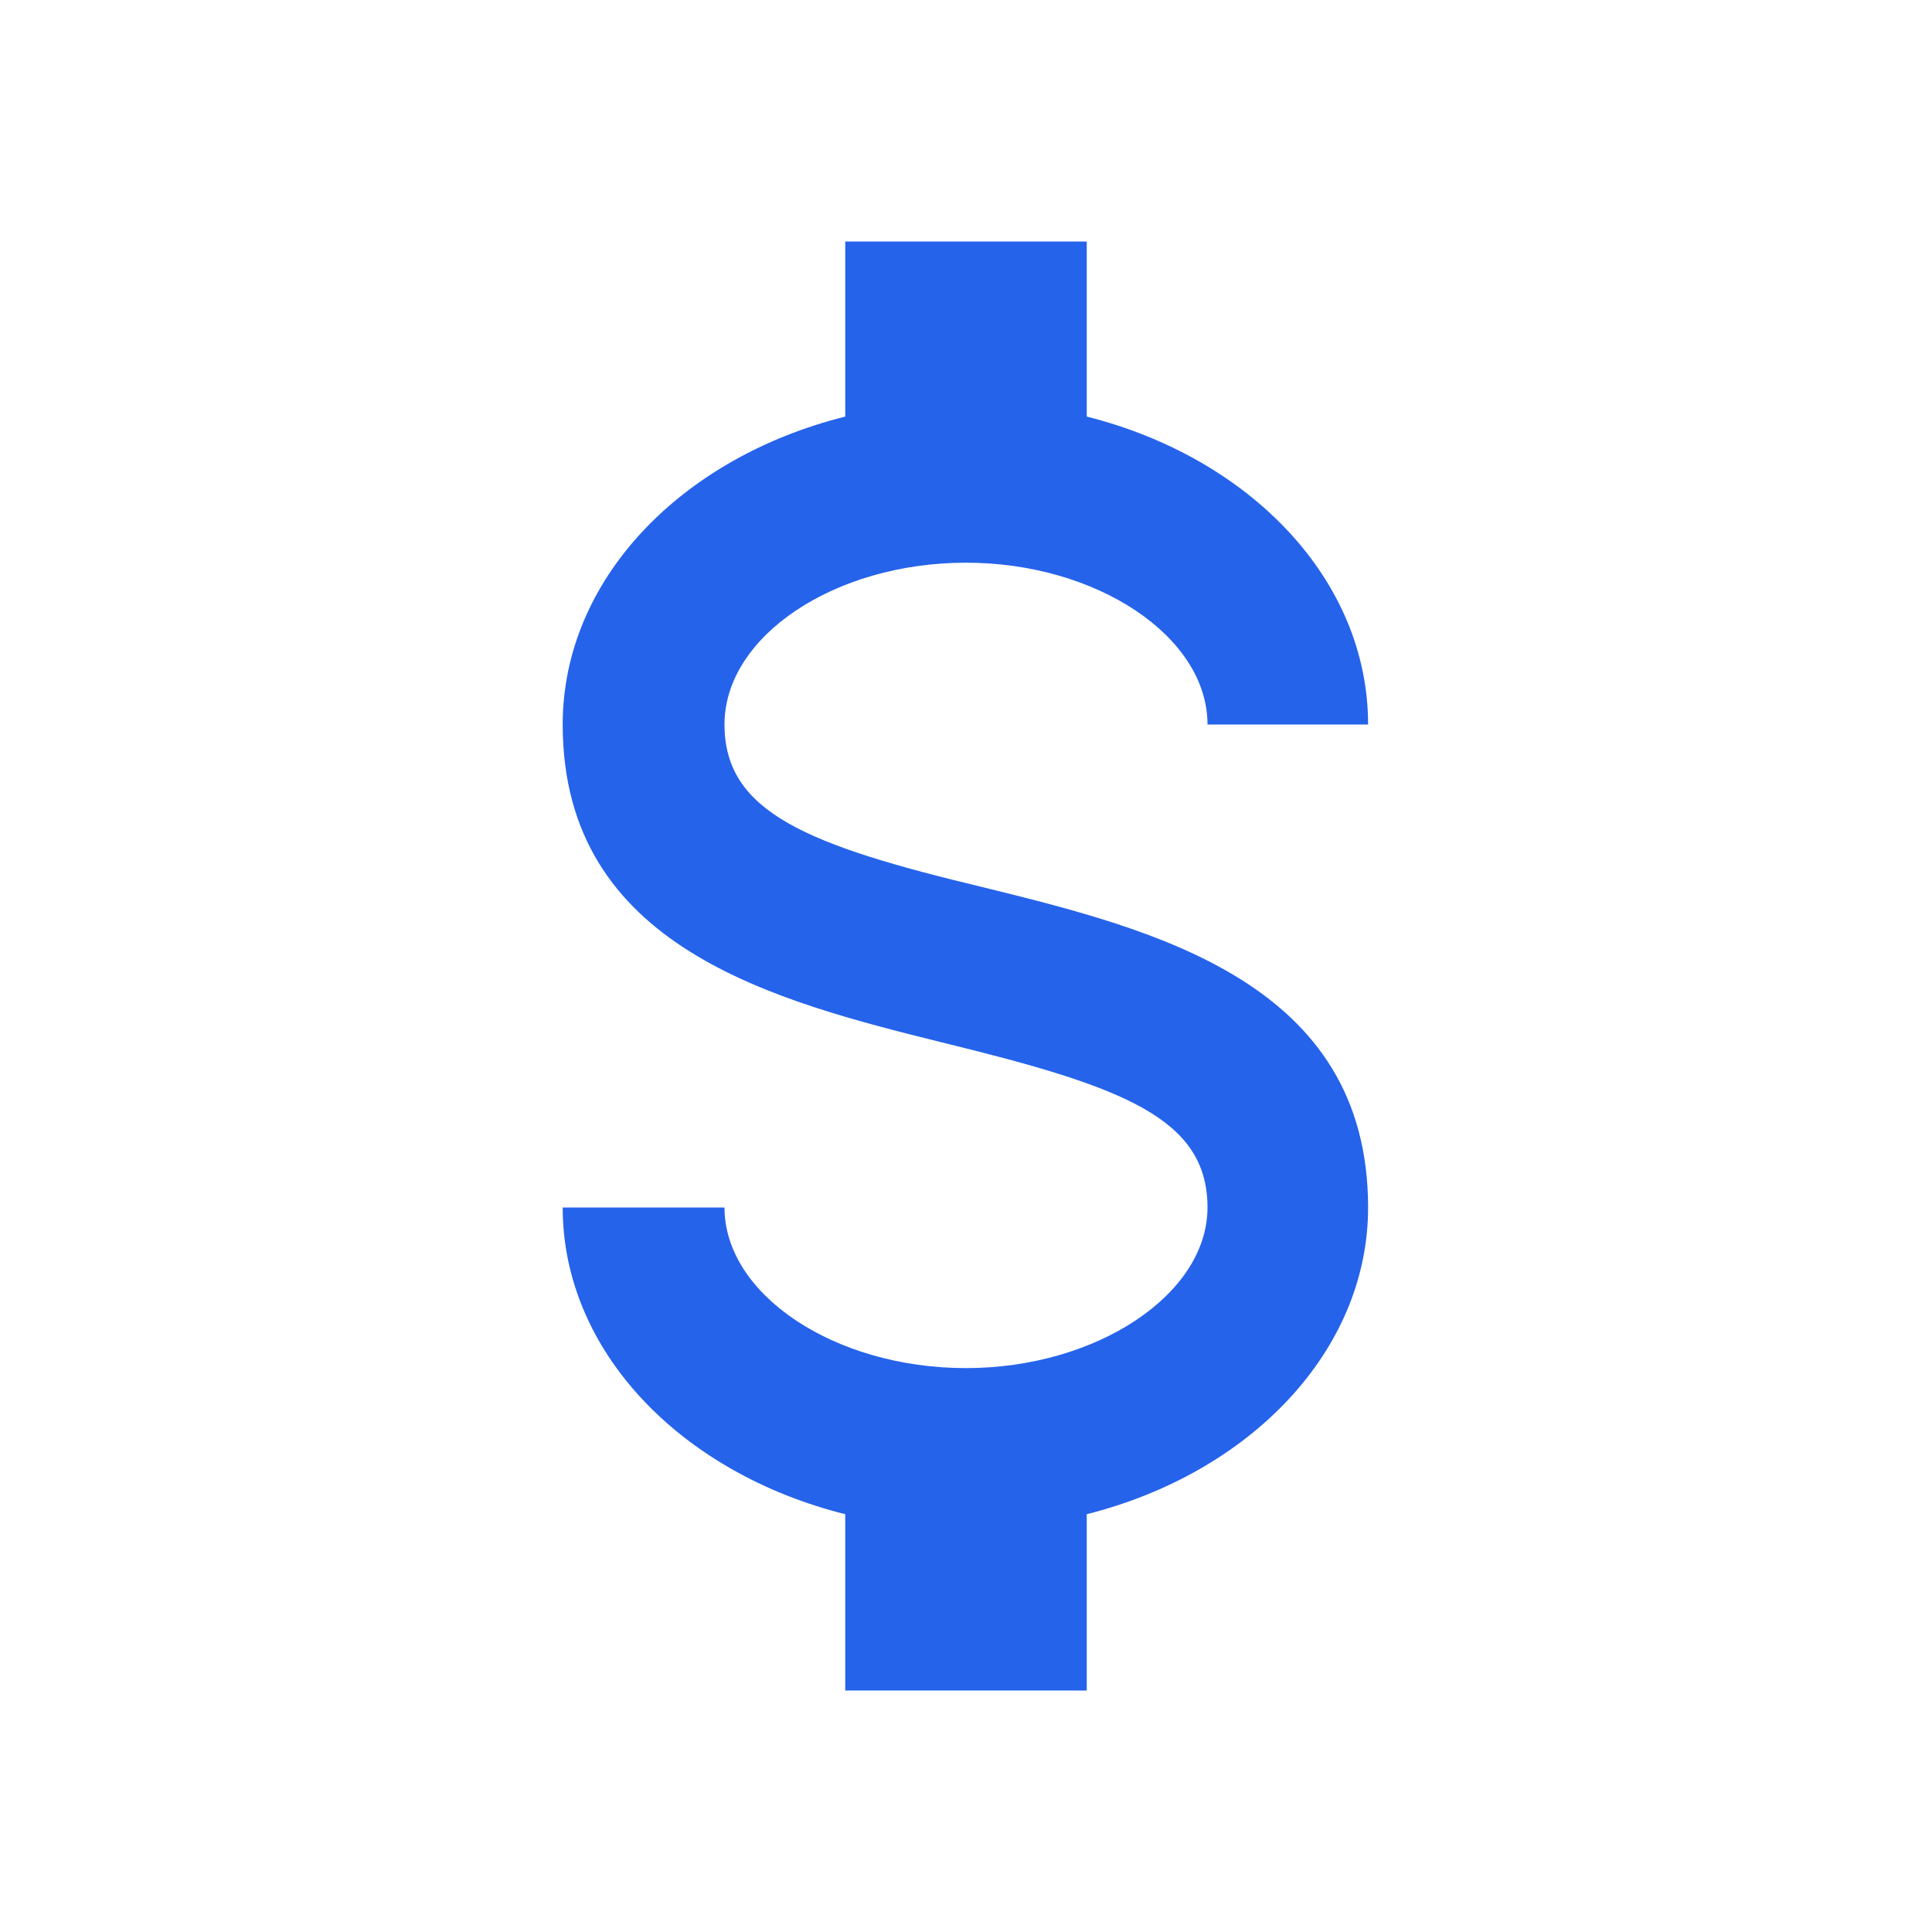<svg width="16" height="16" viewBox="0 0 16 16" fill="none" xmlns="http://www.w3.org/2000/svg" xmlns:xlink="http://www.w3.org/1999/xlink">
	<desc>
			Created with Pixso.
	</desc>
	<defs>
		<clipPath id="clip312_14192">
			<rect id="mdi:dollar" width="16" height="16" fill="white" fill-opacity="0"/>
		</clipPath>
	</defs>
	<rect id="mdi:dollar" width="16" height="16" fill="#FFFFFF" fill-opacity="0"/>
	<g clip-path="url(#clip312_14192)">
		<path id="Vector" d="M4.66 10L6 10C6 10.72 6.91 11.33 8 11.33C9.08 11.33 10 10.72 10 10C10 9.26 9.3 9 7.83 8.64C6.42 8.29 4.66 7.85 4.66 6C4.66 4.8 5.64 3.79 7 3.45L7 2L9 2L9 3.45C10.35 3.79 11.33 4.8 11.33 6L10 6C10 5.27 9.08 4.66 8 4.66C6.91 4.66 6 5.27 6 6C6 6.73 6.69 7 8.15 7.35C9.57 7.7 11.33 8.14 11.33 10C11.33 11.19 10.35 12.2 9 12.54L9 14L7 14L7 12.54C5.64 12.2 4.66 11.19 4.66 10Z" fill="#2563EB" fill-opacity="1" fill-rule="nonzero"/>
	</g>
</svg>
